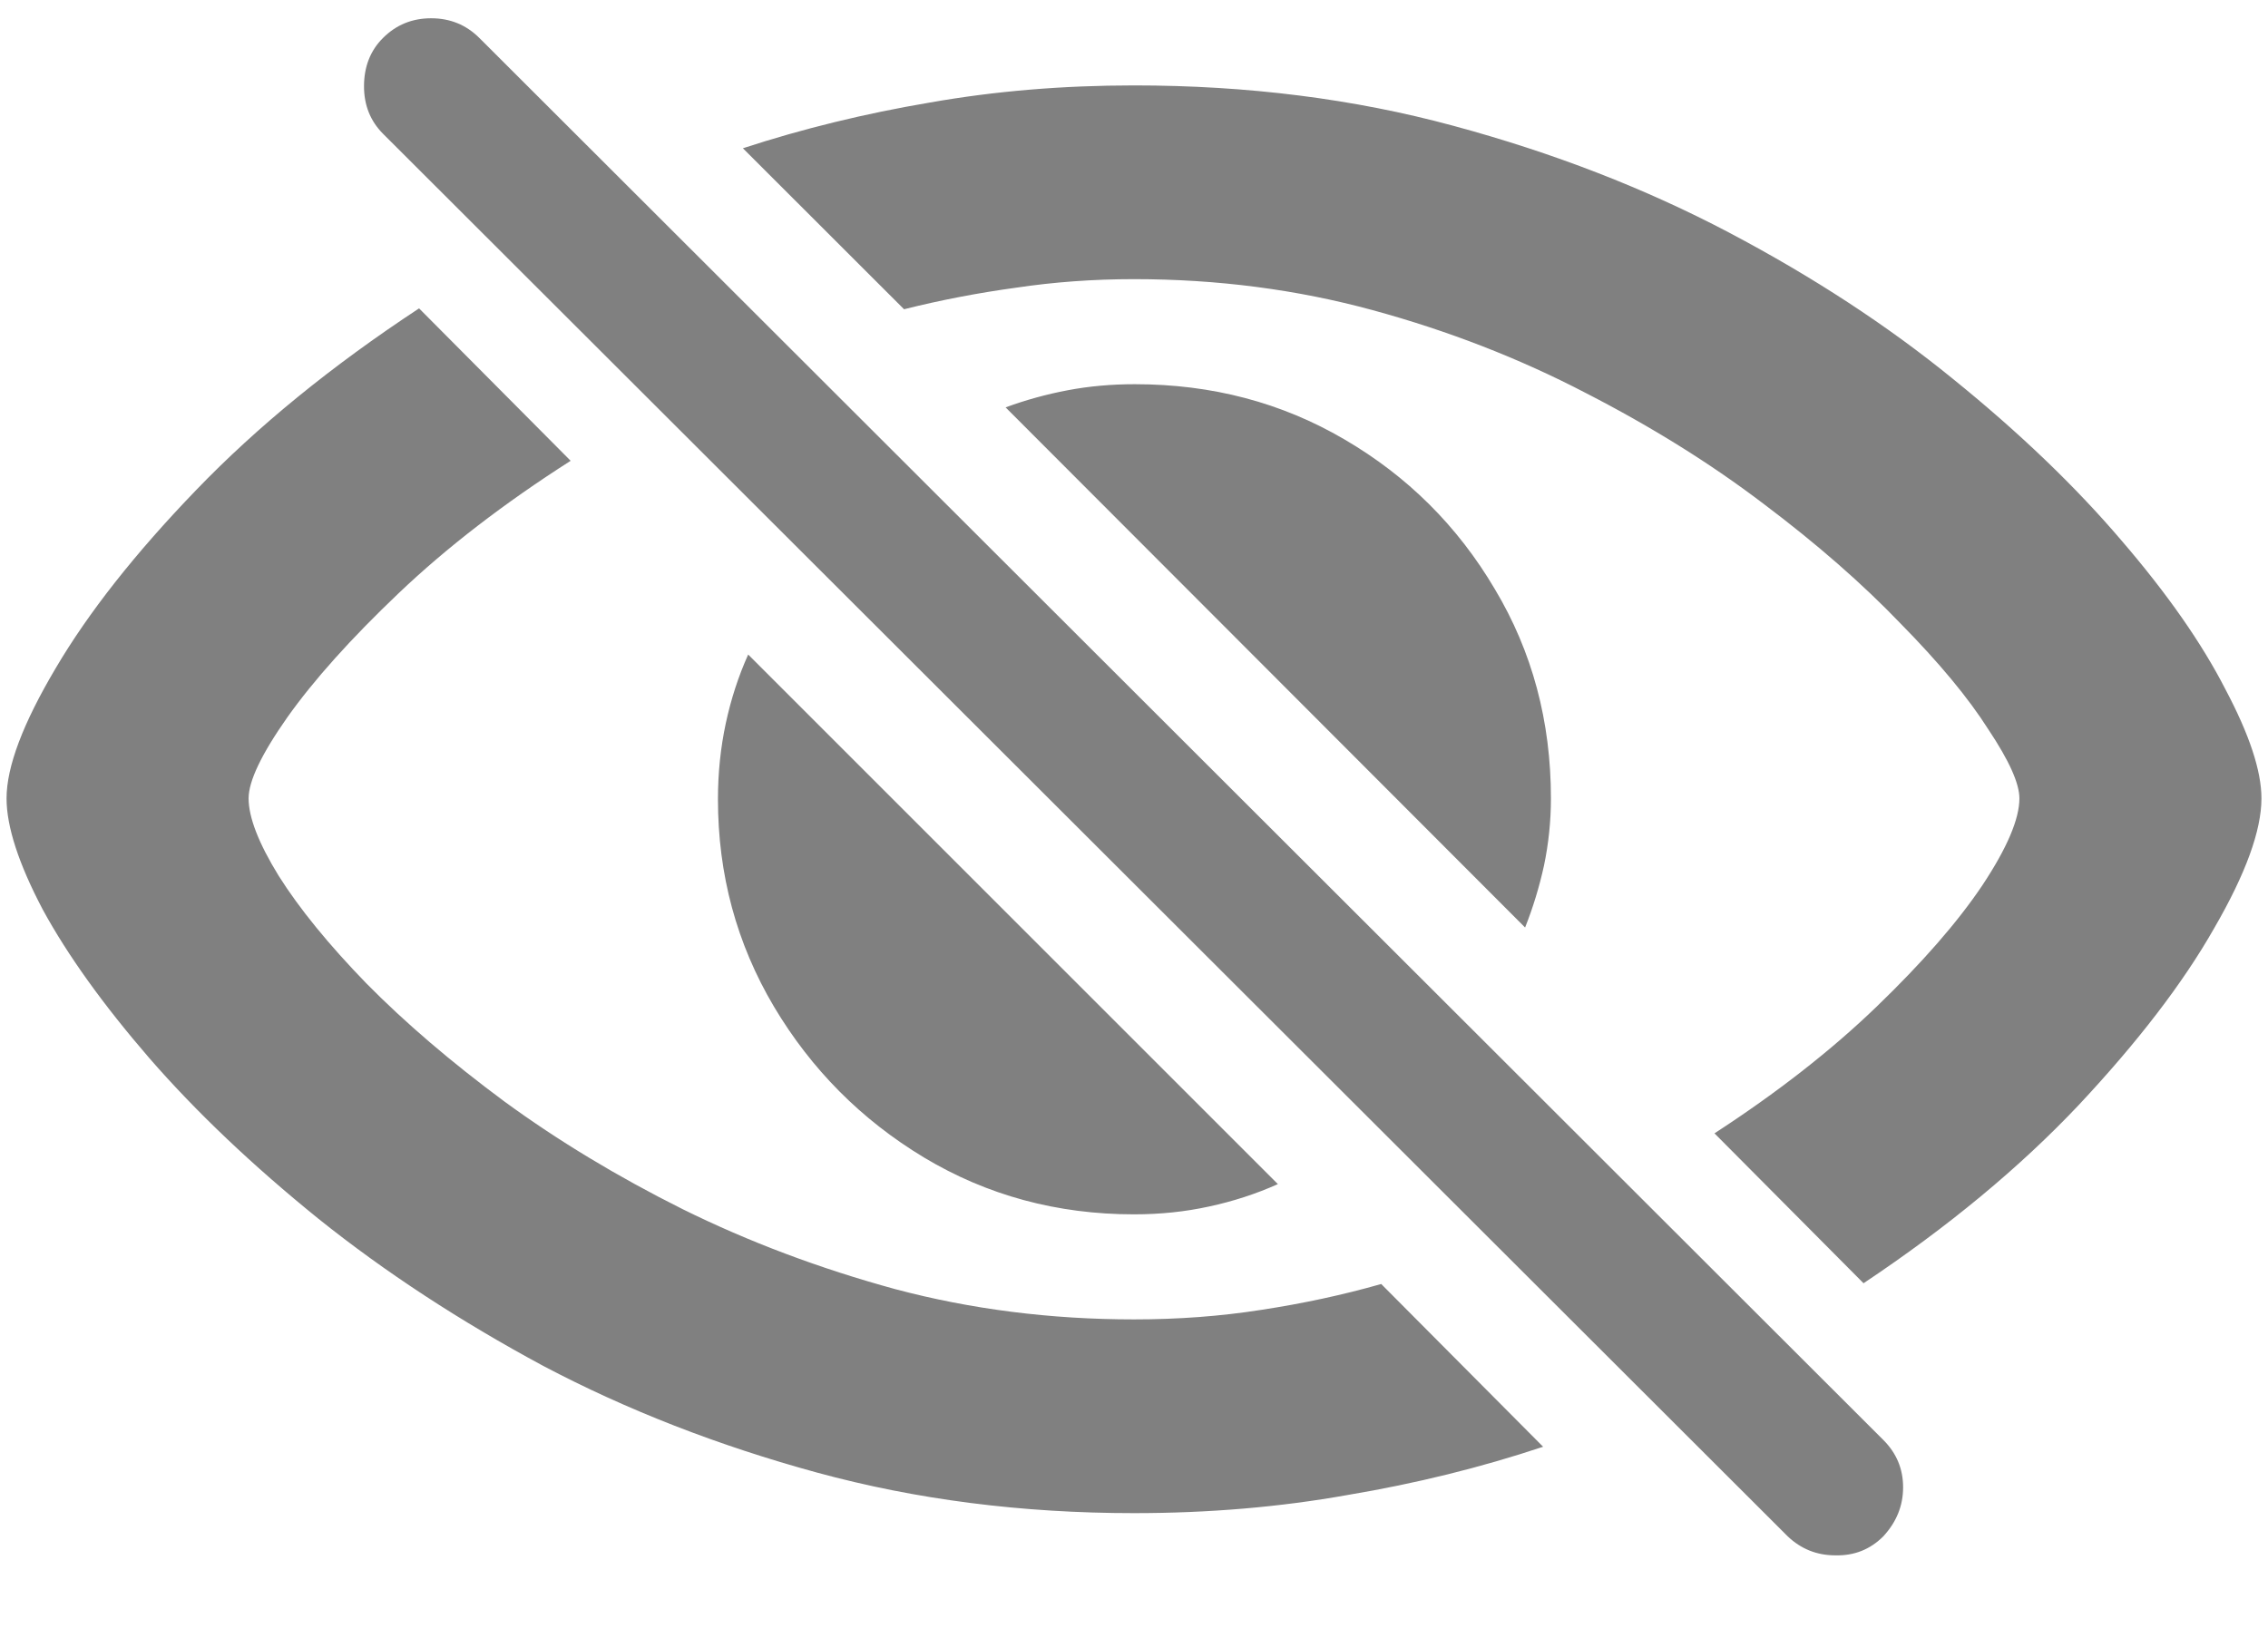 <svg width="18" height="13" viewBox="0 0 18 13" fill="none" xmlns="http://www.w3.org/2000/svg">
<path d="M9 12.012C9.592 12.012 10.158 11.964 10.695 11.868C11.238 11.777 11.755 11.649 12.247 11.485L10.962 10.193C10.657 10.28 10.34 10.348 10.012 10.398C9.688 10.449 9.351 10.474 9 10.474C8.339 10.474 7.708 10.394 7.106 10.234C6.505 10.07 5.942 9.858 5.418 9.599C4.898 9.339 4.427 9.054 4.003 8.744C3.579 8.43 3.215 8.118 2.909 7.808C2.608 7.498 2.376 7.213 2.212 6.953C2.052 6.693 1.973 6.488 1.973 6.338C1.973 6.201 2.075 5.987 2.28 5.695C2.49 5.399 2.784 5.071 3.162 4.711C3.545 4.346 4.001 3.995 4.529 3.658L3.326 2.448C2.633 2.904 2.043 3.385 1.556 3.891C1.073 4.392 0.701 4.864 0.441 5.306C0.182 5.743 0.052 6.087 0.052 6.338C0.052 6.561 0.147 6.855 0.339 7.22C0.535 7.58 0.817 7.974 1.187 8.402C1.556 8.826 2.002 9.25 2.526 9.674C3.055 10.098 3.65 10.487 4.311 10.843C4.976 11.194 5.701 11.476 6.484 11.69C7.273 11.905 8.111 12.012 9 12.012ZM9 0.678C8.435 0.678 7.895 0.723 7.38 0.814C6.865 0.901 6.37 1.022 5.896 1.177L7.175 2.455C7.466 2.382 7.763 2.325 8.063 2.284C8.364 2.239 8.676 2.216 9 2.216C9.661 2.216 10.292 2.298 10.894 2.462C11.495 2.626 12.058 2.845 12.582 3.118C13.106 3.387 13.578 3.681 13.997 4C14.421 4.319 14.783 4.636 15.084 4.95C15.389 5.26 15.622 5.54 15.781 5.791C15.945 6.037 16.027 6.219 16.027 6.338C16.027 6.502 15.929 6.732 15.733 7.028C15.537 7.32 15.257 7.641 14.893 7.992C14.533 8.339 14.104 8.674 13.607 8.997L14.79 10.187C15.46 9.74 16.03 9.268 16.499 8.771C16.968 8.27 17.326 7.803 17.572 7.37C17.823 6.937 17.948 6.593 17.948 6.338C17.948 6.119 17.852 5.83 17.661 5.47C17.474 5.105 17.199 4.711 16.834 4.287C16.469 3.859 16.025 3.433 15.501 3.009C14.981 2.585 14.389 2.198 13.724 1.847C13.058 1.496 12.329 1.213 11.536 0.999C10.748 0.785 9.902 0.678 9 0.678ZM9 9.64C9.21 9.64 9.408 9.619 9.595 9.578C9.786 9.537 9.968 9.478 10.142 9.4L5.938 5.196C5.86 5.369 5.801 5.552 5.76 5.743C5.719 5.935 5.698 6.135 5.698 6.345C5.698 6.942 5.846 7.491 6.143 7.992C6.439 8.489 6.835 8.888 7.332 9.188C7.833 9.489 8.389 9.64 9 9.64ZM12.104 7.363C12.167 7.204 12.217 7.04 12.254 6.871C12.29 6.698 12.309 6.52 12.309 6.338C12.309 5.727 12.161 5.173 11.864 4.677C11.568 4.175 11.169 3.779 10.668 3.487C10.171 3.196 9.618 3.05 9.007 3.05C8.82 3.05 8.642 3.066 8.474 3.098C8.305 3.13 8.141 3.175 7.981 3.234L12.104 7.363ZM14.188 12.196C14.293 12.296 14.419 12.347 14.565 12.347C14.715 12.351 14.842 12.301 14.947 12.196C15.052 12.082 15.104 11.953 15.104 11.807C15.104 11.661 15.052 11.536 14.947 11.431L3.805 0.302C3.7 0.197 3.572 0.145 3.422 0.145C3.271 0.145 3.144 0.197 3.039 0.302C2.939 0.402 2.889 0.53 2.889 0.685C2.889 0.835 2.939 0.96 3.039 1.061L14.188 12.196Z" fill="#808080"/>
</svg>
